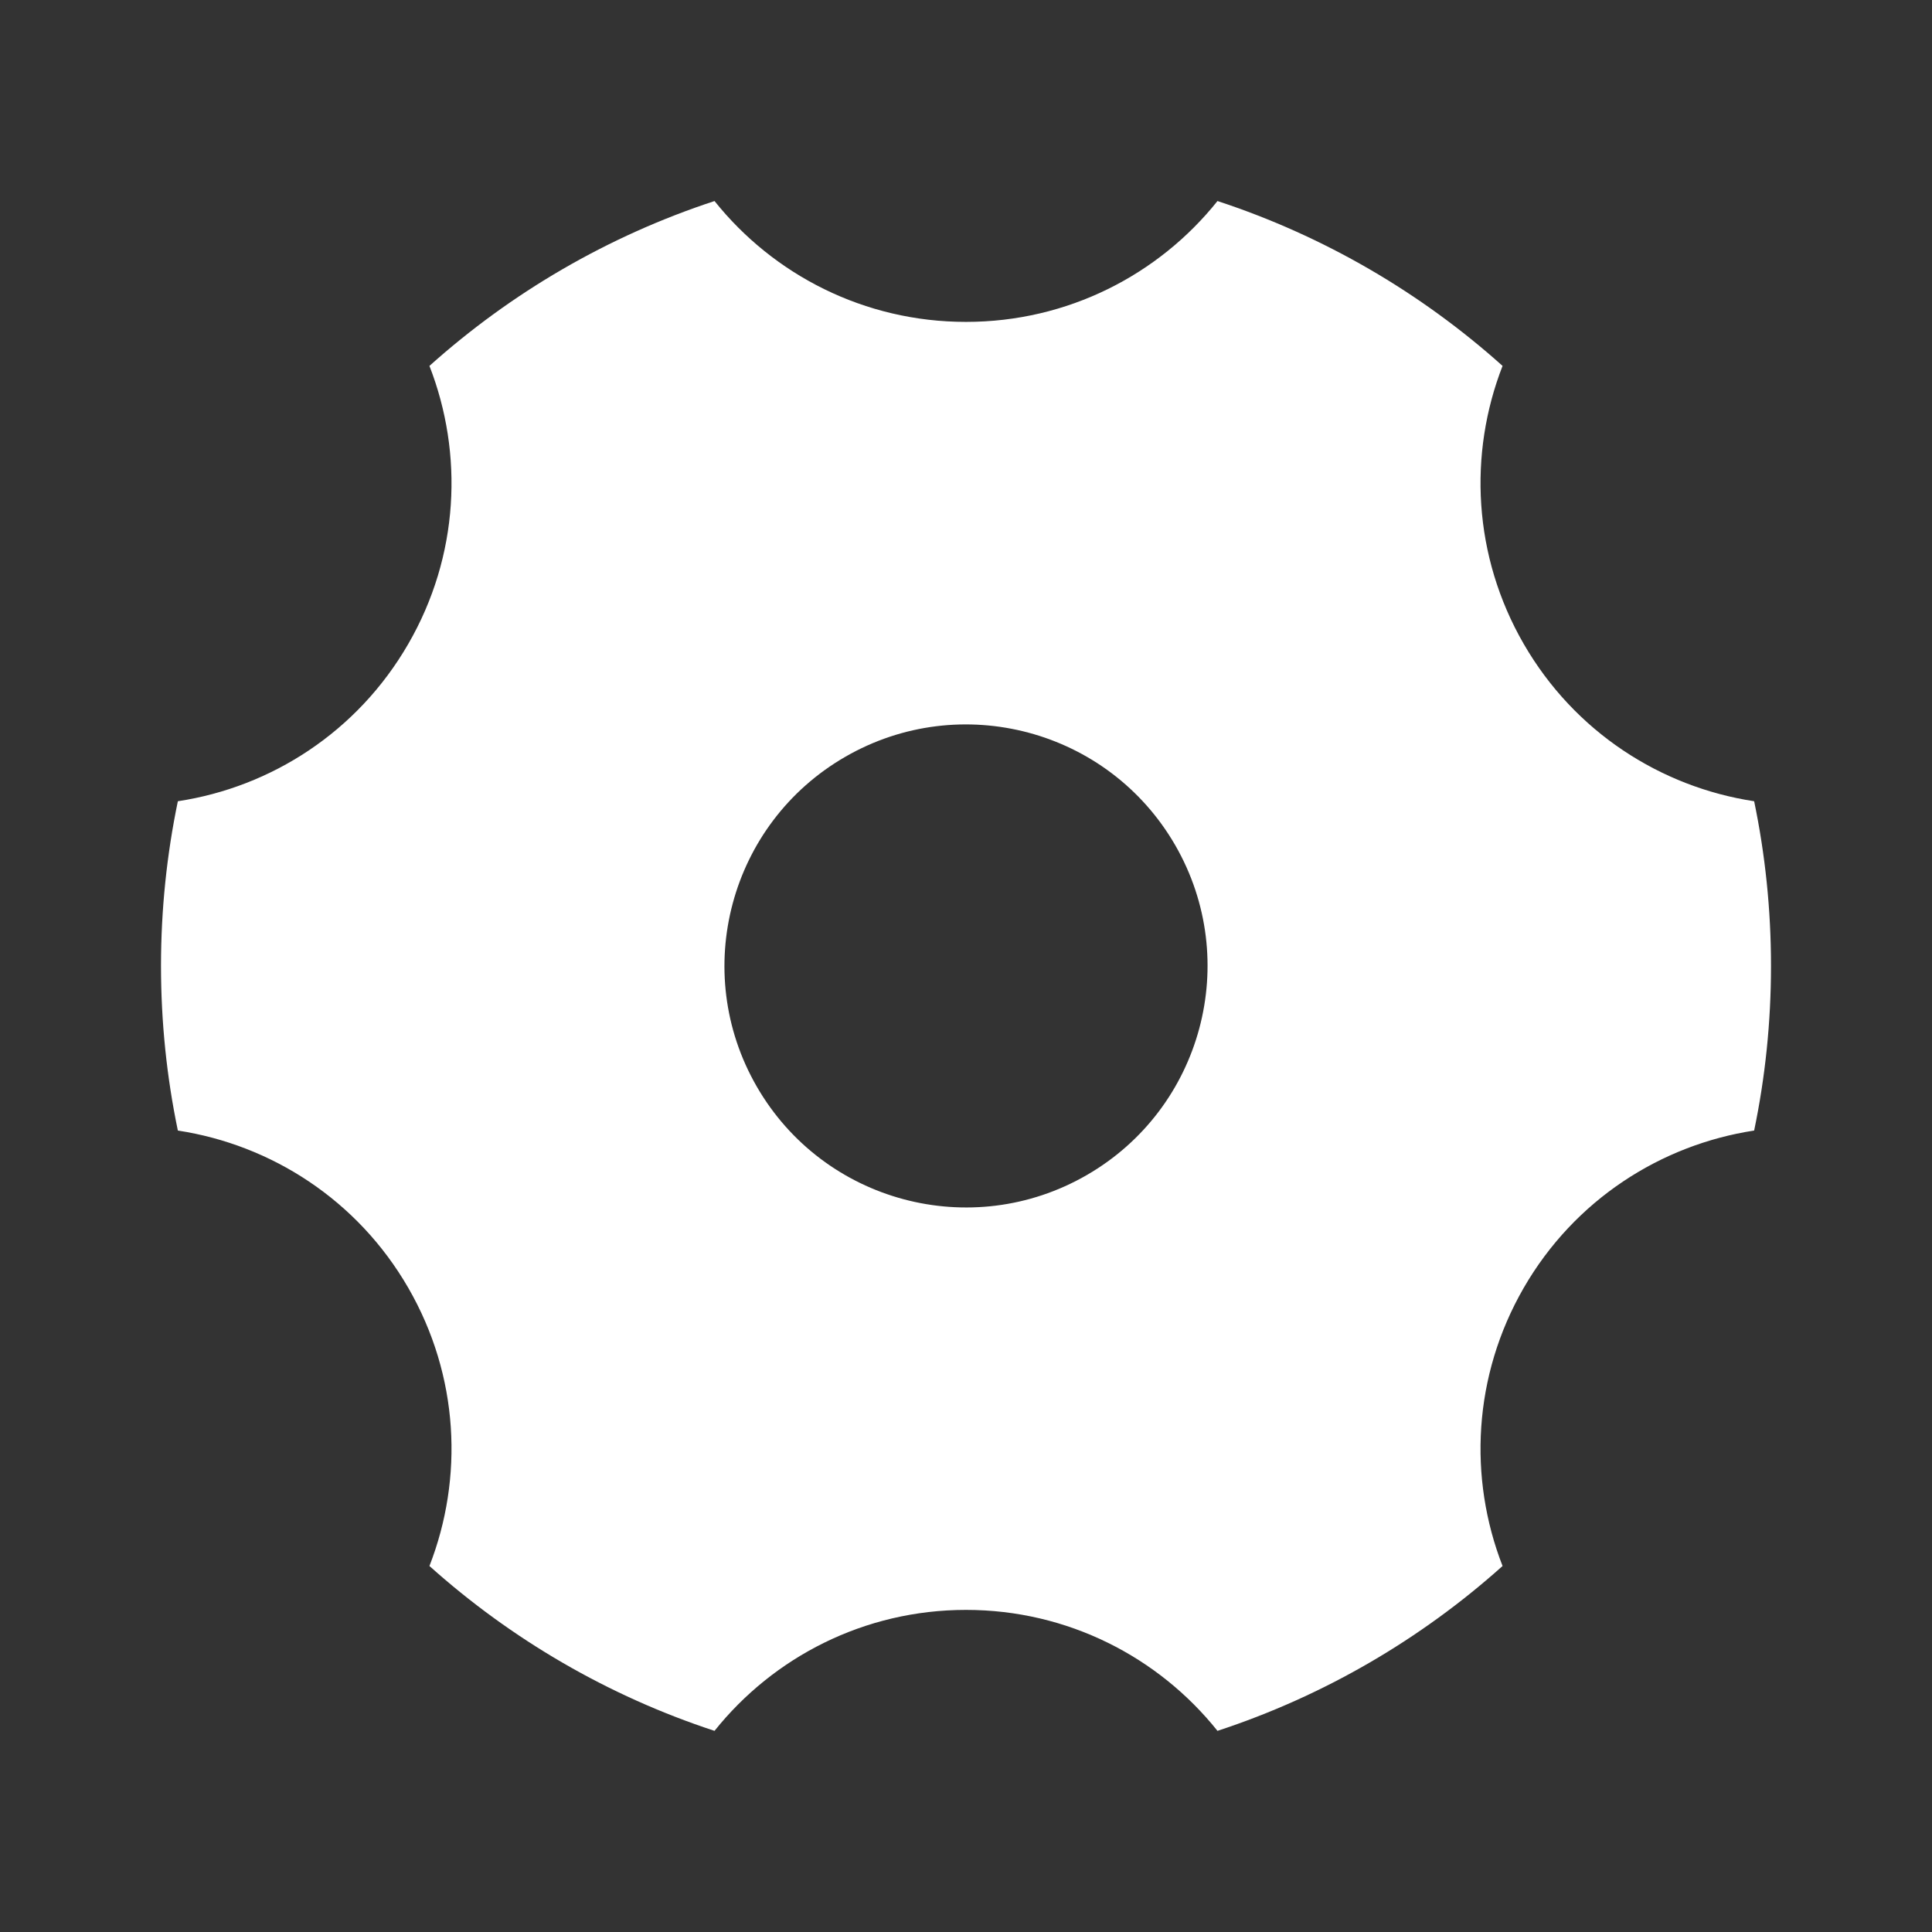 <svg width="18" height="18" viewBox="0 0 18 18" fill="none" xmlns="http://www.w3.org/2000/svg">
<rect x="0" y="0" width="18" height="18" fill="#333333" stroke="none"/>
<path d="M4.001 3.409C4.762 2.727 5.664 2.199 6.657 1.873C7.206 2.56 8.052 2.999 9 2.999C9.948 2.999 10.794 2.56 11.343 1.873C12.336 2.199 13.238 2.727 13.999 3.409C13.68 4.228 13.723 5.179 14.196 5.999C14.67 6.82 15.474 7.333 16.343 7.465C16.446 7.961 16.5 8.474 16.5 8.999C16.5 9.525 16.446 10.038 16.343 10.533C15.474 10.666 14.67 11.178 14.196 11.999C13.723 12.82 13.68 13.771 13.999 14.59C13.238 15.272 12.336 15.8 11.343 16.126C10.794 15.439 9.948 14.999 9 14.999C8.052 14.999 7.206 15.439 6.657 16.126C5.664 15.8 4.762 15.272 4.001 14.59C4.32 13.771 4.278 12.82 3.804 11.999C3.33 11.178 2.526 10.666 1.657 10.533C1.554 10.038 1.5 9.525 1.5 8.999C1.5 8.474 1.554 7.961 1.657 7.465C2.526 7.333 3.33 6.82 3.804 5.999C4.278 5.179 4.32 4.228 4.001 3.409ZM10.125 10.948C11.201 10.327 11.57 8.951 10.949 7.874C10.327 6.798 8.951 6.43 7.875 7.051C6.799 7.672 6.43 9.048 7.051 10.124C7.673 11.201 9.049 11.569 10.125 10.948Z" fill="white"/>
</svg>
